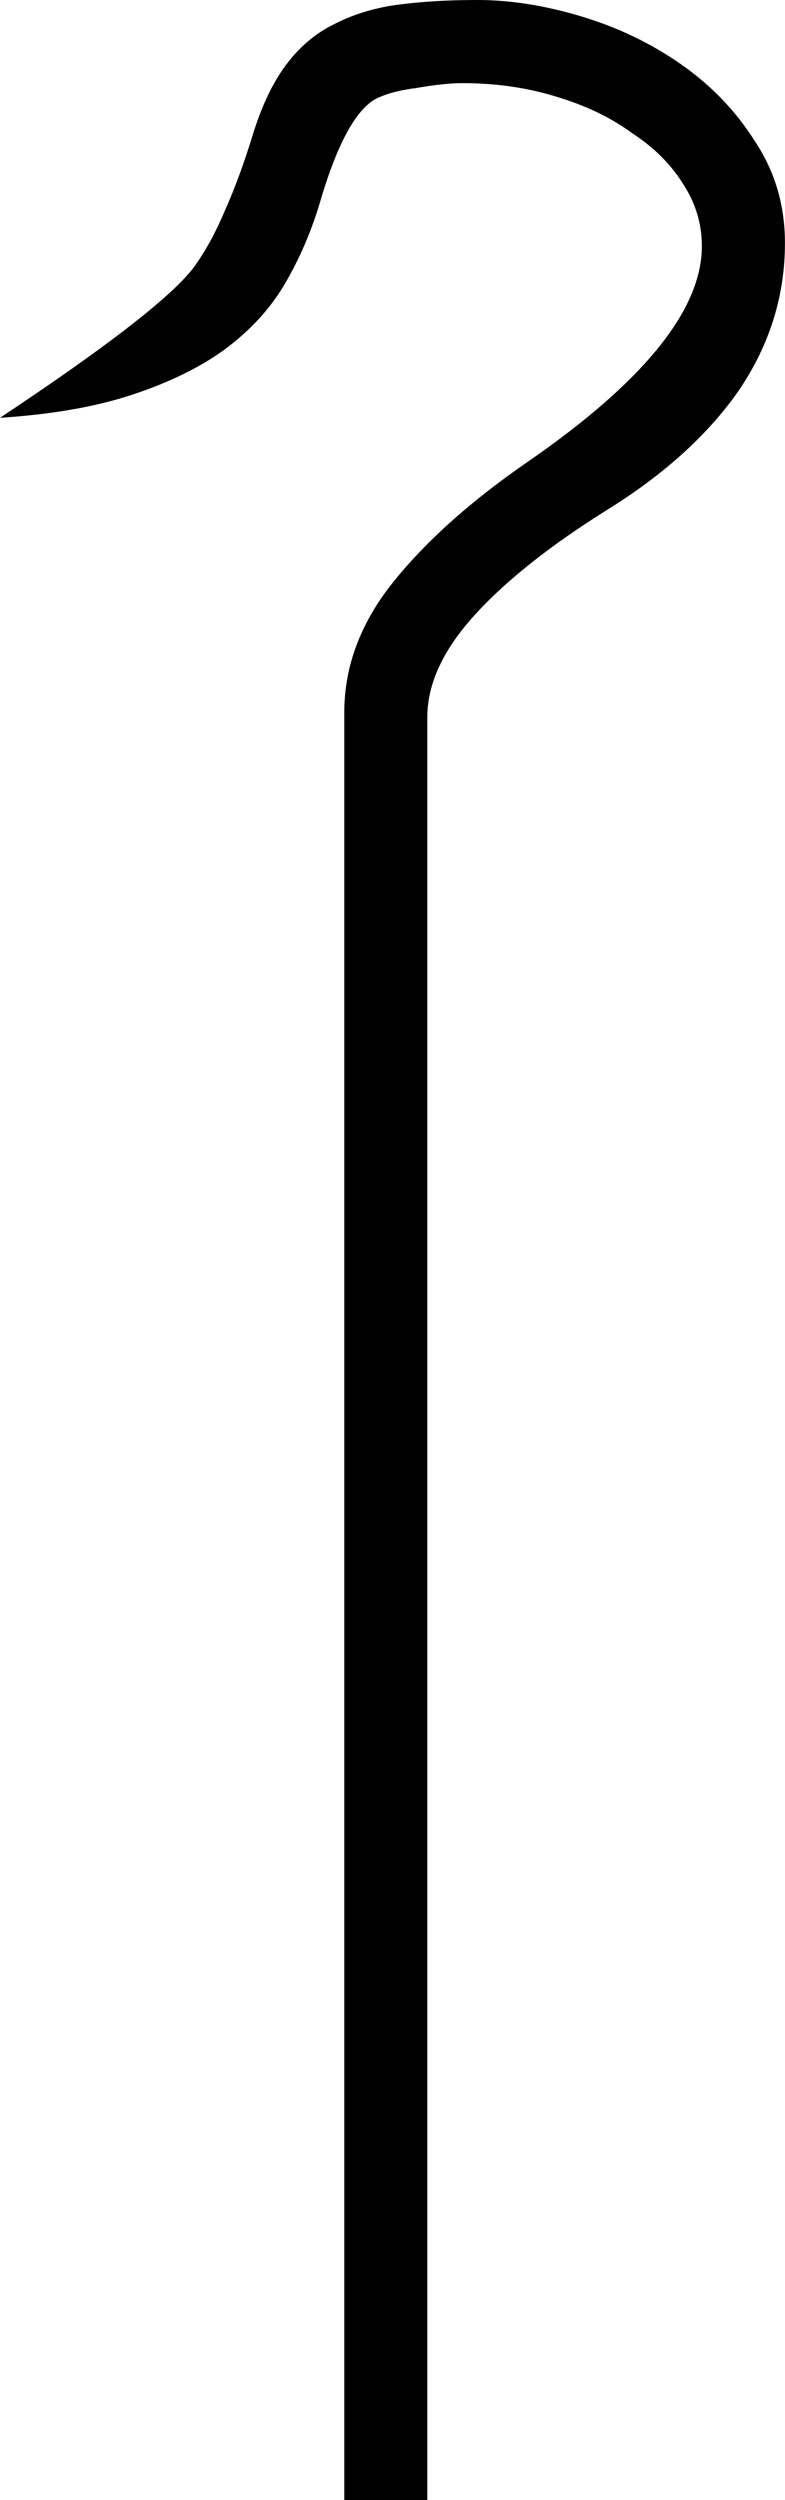 <?xml version="1.0" encoding="UTF-8" standalone="no"?>
<!-- Created with Inkscape (http://www.inkscape.org/) -->

<svg
   xmlns:dc="http://purl.org/dc/elements/1.1/"
   xmlns:cc="http://creativecommons.org/ns#"
   xmlns:rdf="http://www.w3.org/1999/02/22-rdf-syntax-ns#"
   xmlns:svg="http://www.w3.org/2000/svg"
   xmlns="http://www.w3.org/2000/svg"
   xmlns:sodipodi="http://sodipodi.sourceforge.net/DTD/sodipodi-0.dtd"
   xmlns:inkscape="http://www.inkscape.org/namespaces/inkscape"
   width="11.708mm"
   height="37.257mm"
   viewBox="0 0 11.708 37.257"
   version="1.1"
   id="svg12343"
   inkscape:version="0.92.4 (5da689c313, 2019-01-14)"
   sodipodi:docname="S38.svg">
  <defs
     id="defs12337" />
  <sodipodi:namedview
     id="base"
     pagecolor="#ffffff"
     bordercolor="#666666"
     borderopacity="1.0"
     inkscape:pageopacity="0.0"
     inkscape:pageshadow="2"
     inkscape:zoom="0.35"
     inkscape:cx="-346.11607"
     inkscape:cy="-362.85714"
     inkscape:document-units="mm"
     inkscape:current-layer="layer1"
     showgrid="false"
     fit-margin-top="0"
     fit-margin-left="0"
     fit-margin-right="0"
     fit-margin-bottom="0"
     inkscape:window-width="1920"
     inkscape:window-height="1017"
     inkscape:window-x="-8"
     inkscape:window-y="-8"
     inkscape:window-maximized="1" />
  <g
     inkscape:label="Layer 1"
     inkscape:groupmode="layer"
     id="layer1"
     transform="translate(-4.264,-15.571)">
    <g
       aria-label="𓋾"
       style="font-style:normal;font-variant:normal;font-weight:normal;font-stretch:normal;font-size:50.8px;line-height:1.25;font-family:sans-serif;-inkscape-font-specification:'sans-serif, Normal';font-variant-ligatures:normal;font-variant-caps:normal;font-variant-numeric:normal;font-feature-settings:normal;text-align:start;letter-spacing:0px;word-spacing:0px;writing-mode:lr-tb;text-anchor:start;fill:#000000;fill-opacity:1;stroke:none;stroke-width:0.265"
       id="text12890">
      <path
         d="M 4.264,21.797 Q 6.695,20.184 7.166,19.539 7.414,19.192 7.613,18.721 7.836,18.225 8.034,17.58 8.233,16.935 8.53,16.538 8.828,16.141 9.225,15.943 q 0.422,-0.223 0.943,-0.298 0.546,-0.074 1.215,-0.074 0.744,0 1.563,0.248 0.819,0.248 1.488,0.719 0.67,0.471 1.091,1.141 0.446,0.67 0.446,1.513 0,1.191 -0.695,2.208 -0.695,0.992 -1.984,1.786 -1.265,0.794 -1.96,1.563 -0.695,0.769 -0.695,1.513 v 26.566 H 9.399 V 26.187 q 0,-1.042 0.744,-1.96 0.744,-0.918 2.009,-1.786 2.58,-1.786 2.58,-3.2 0,-0.496 -0.273,-0.918 -0.273,-0.446 -0.769,-0.769 -0.471,-0.347 -1.141,-0.546 -0.645,-0.198 -1.389,-0.198 -0.273,0 -0.695,0.074 -0.397,0.05 -0.62,0.174 -0.446,0.273 -0.819,1.563 Q 8.828,19.267 8.506,19.812 8.183,20.358 7.613,20.78 7.067,21.177 6.248,21.449 5.43,21.722 4.264,21.797 Z"
         style="stroke-width:0.265"
         id="path12892"
         inkscape:connector-curvature="0" />
    </g>
  </g>
</svg>
